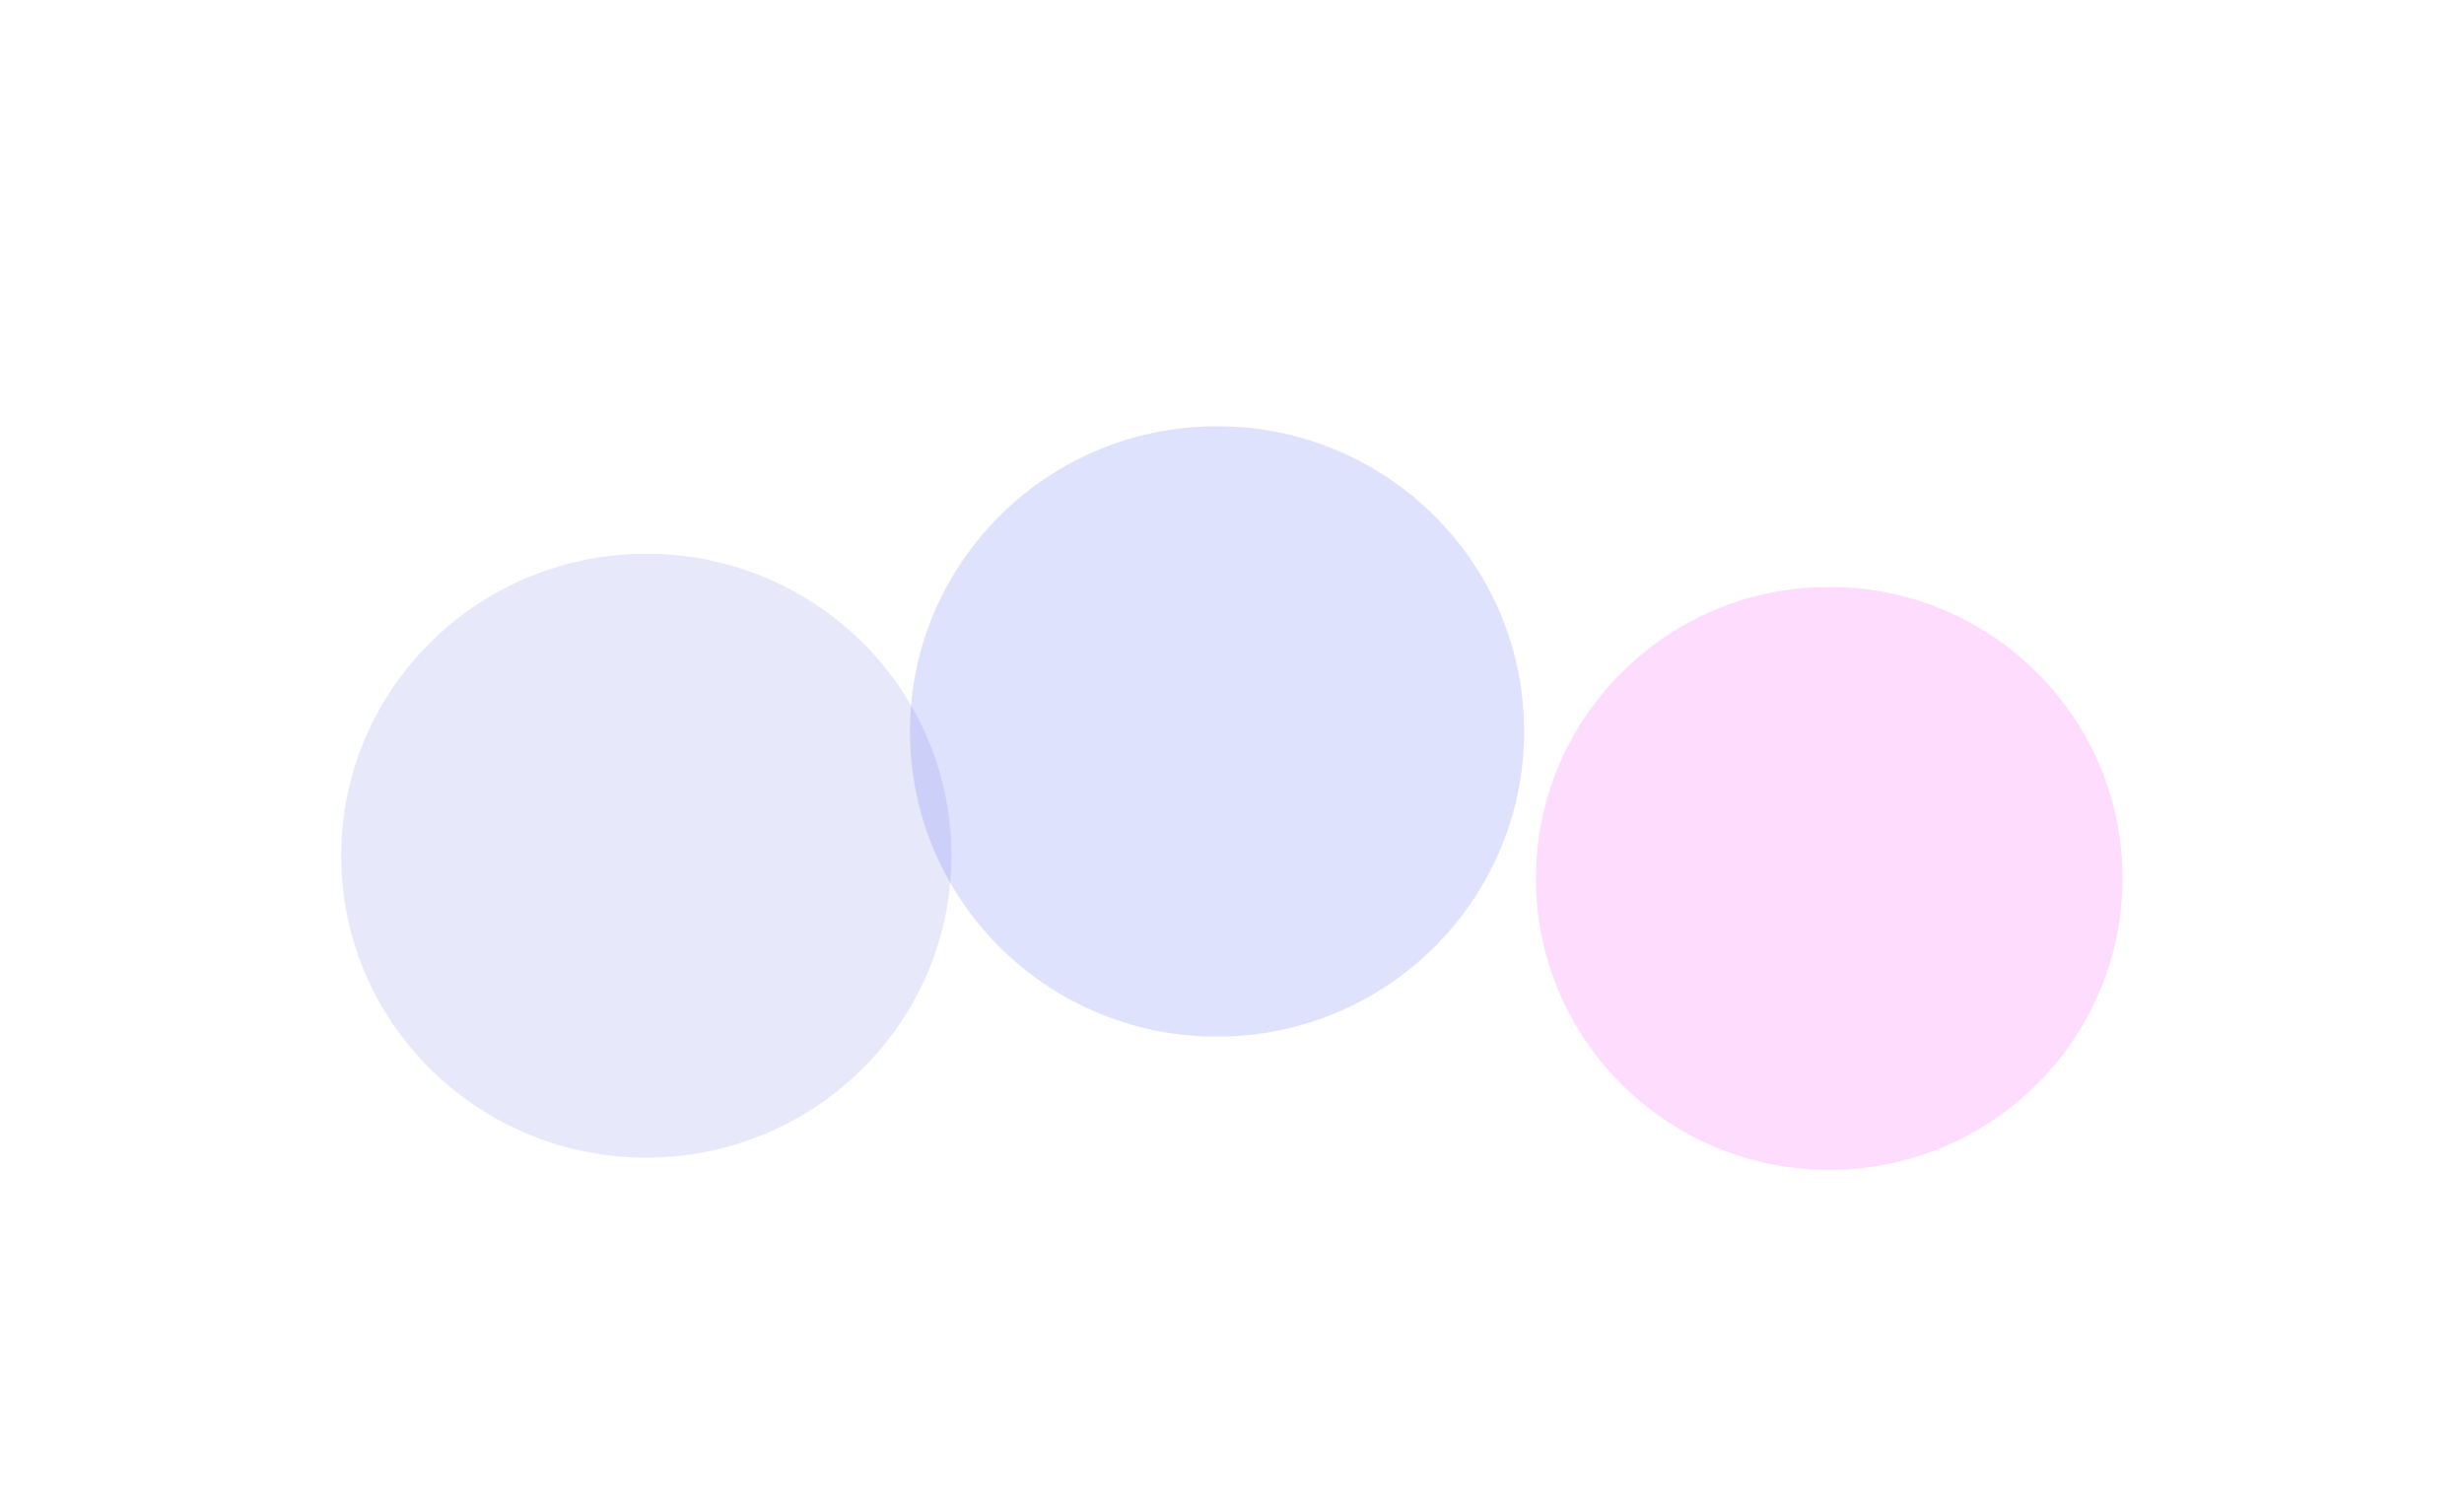 <svg width="1446" height="887" viewBox="0 0 1446 887" fill="none" xmlns="http://www.w3.org/2000/svg">
<g opacity="0.2" filter="url(#filter0_f_260_56)">
<ellipse cx="1073.49" cy="515.461" rx="172.117" ry="171.048" transform="rotate(-0.989 1073.49 515.461)" fill="#FC4FF6"/>
</g>
<g opacity="0.2" filter="url(#filter1_f_260_56)">
<ellipse cx="379.289" cy="502.134" rx="179.064" ry="177.184" transform="rotate(-0.989 379.289 502.134)" fill="#8593E8"/>
</g>
<g opacity="0.2" filter="url(#filter2_f_260_56)">
<ellipse cx="714.21" cy="429.224" rx="180.222" ry="179.102" transform="rotate(-0.989 714.21 429.224)" fill="#5D6EF3"/>
</g>
<defs>
<filter id="filter0_f_260_56" x="701.377" y="144.412" width="744.235" height="742.098" filterUnits="userSpaceOnUse" color-interpolation-filters="sRGB">
<feFlood flood-opacity="0" result="BackgroundImageFix"/>
<feBlend mode="normal" in="SourceGraphic" in2="BackgroundImageFix" result="shape"/>
<feGaussianBlur stdDeviation="100" result="effect1_foregroundBlur_260_56"/>
</filter>
<filter id="filter1_f_260_56" x="0.225" y="124.948" width="758.128" height="754.371" filterUnits="userSpaceOnUse" color-interpolation-filters="sRGB">
<feFlood flood-opacity="0" result="BackgroundImageFix"/>
<feBlend mode="normal" in="SourceGraphic" in2="BackgroundImageFix" result="shape"/>
<feGaussianBlur stdDeviation="100" result="effect1_foregroundBlur_260_56"/>
</filter>
<filter id="filter2_f_260_56" x="283.988" y="0.122" width="860.443" height="858.205" filterUnits="userSpaceOnUse" color-interpolation-filters="sRGB">
<feFlood flood-opacity="0" result="BackgroundImageFix"/>
<feBlend mode="normal" in="SourceGraphic" in2="BackgroundImageFix" result="shape"/>
<feGaussianBlur stdDeviation="125" result="effect1_foregroundBlur_260_56"/>
</filter>
</defs>
</svg>
